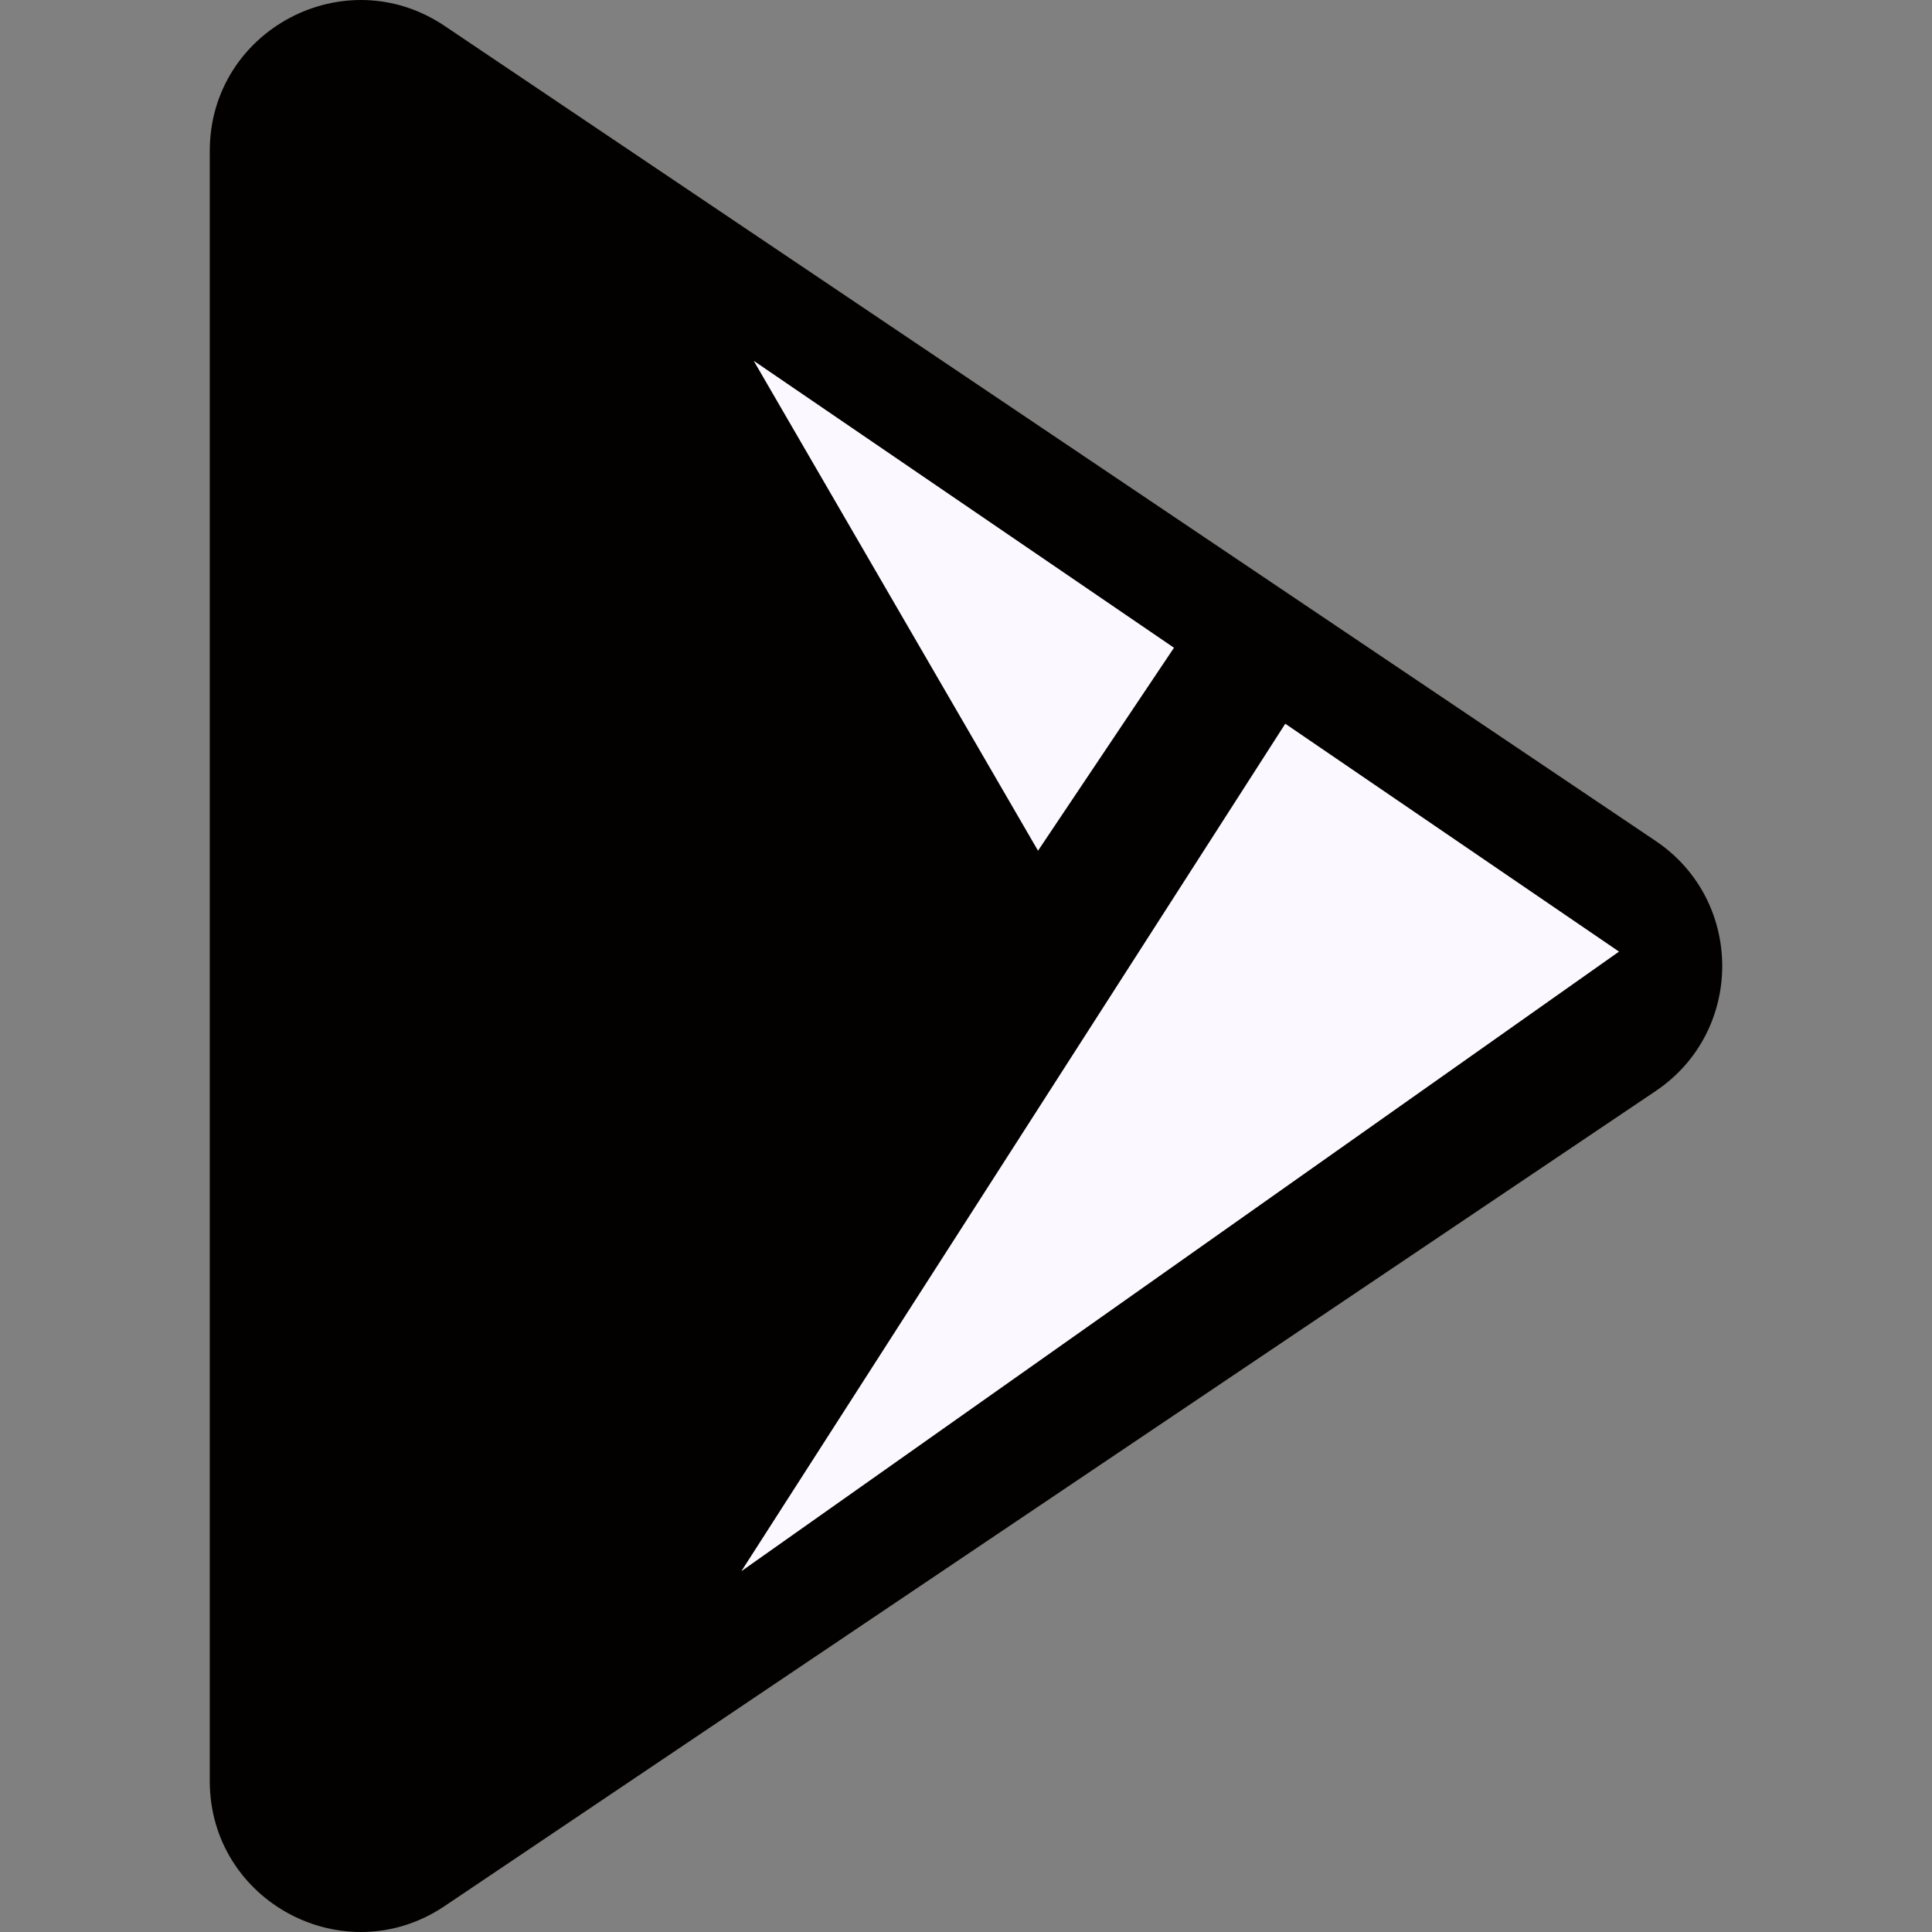<svg width="40" height="40" viewBox="0 0 40 40" fill="none" xmlns="http://www.w3.org/2000/svg">
<rect x="0" y="0" width="40" height="40" fill="#808080" stroke="none"/>
<path d="M34.279 22.589C36.116 21.352 36.116 18.648 34.279 17.411L9.206 0.537C7.133 -0.858 4.343 0.627 4.343 3.126V36.874C4.343 39.373 7.133 40.858 9.206 39.463L34.279 22.589Z" fill="#030000"/>
<path d="M15.349 32.53L33.52 19.702L26.61 14.984L15.349 32.53Z" fill="#FBF9FF"/>
<path d="M24.306 13.411L15.605 7.47L21.491 17.613L24.306 13.411Z" fill="#FBF9FF"/>
</svg>
